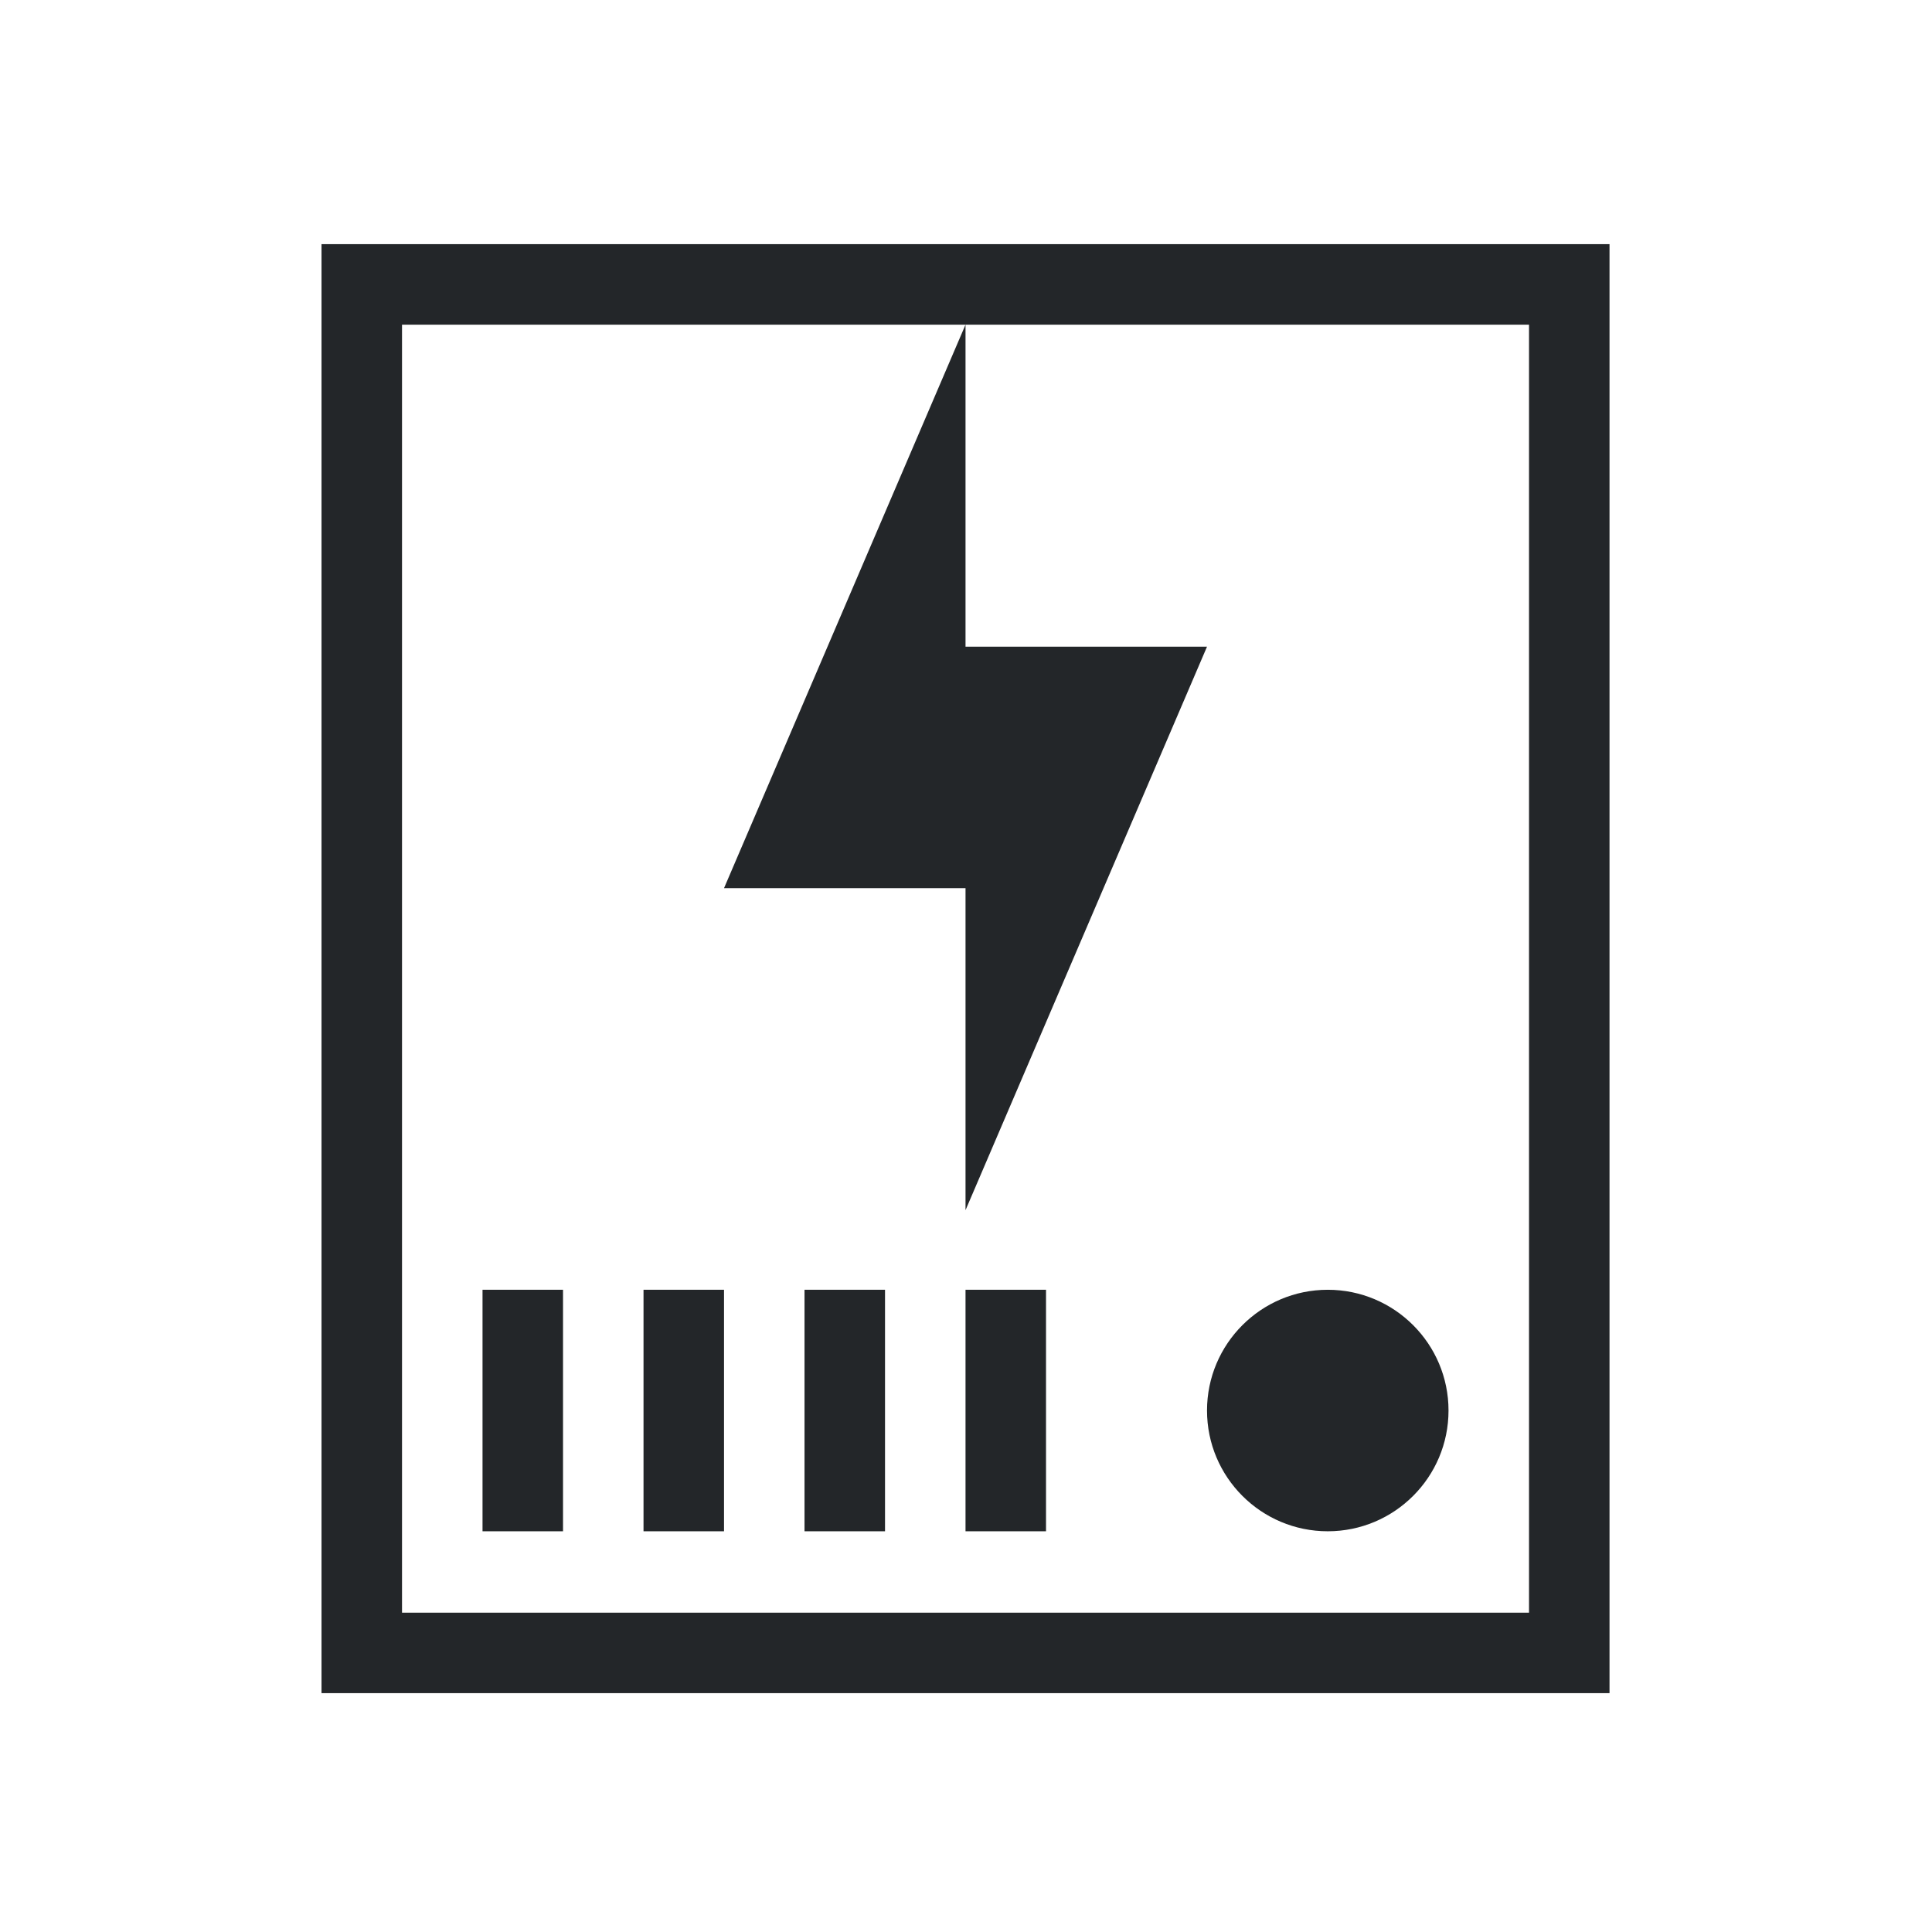 <svg version="1.1" viewBox="0 0 24 24" xmlns="http://www.w3.org/2000/svg">
    <defs>
        <style type="text/css" id="current-color-scheme">
            .ColorScheme-Text {
                color:#232629;
            }
        </style>
    </defs><g transform="translate(1,1)">
    <g transform="translate(-187.542,-436.472)">
        <rect x="182.536" y="428.505" width="32" height="32" fill="none"/>
        <path class="ColorScheme-Text" d="m190.536 438.505v18h16v-18zm1 1h14v16h-14zm7 0-3 7h3v4l3-7h-3zm-6 11.989v3h1v-3zm2 0v3h1v-3zm2 0v3h1v-3zm2 0v3h1v-3zm4.5 0c-0.828 0-1.5 0.672-1.5 1.5s0.672 1.5 1.5 1.5 1.5-0.672 1.5-1.5-0.672-1.5-1.5-1.5z" fill="currentColor"/>
    </g>
</g></svg>

